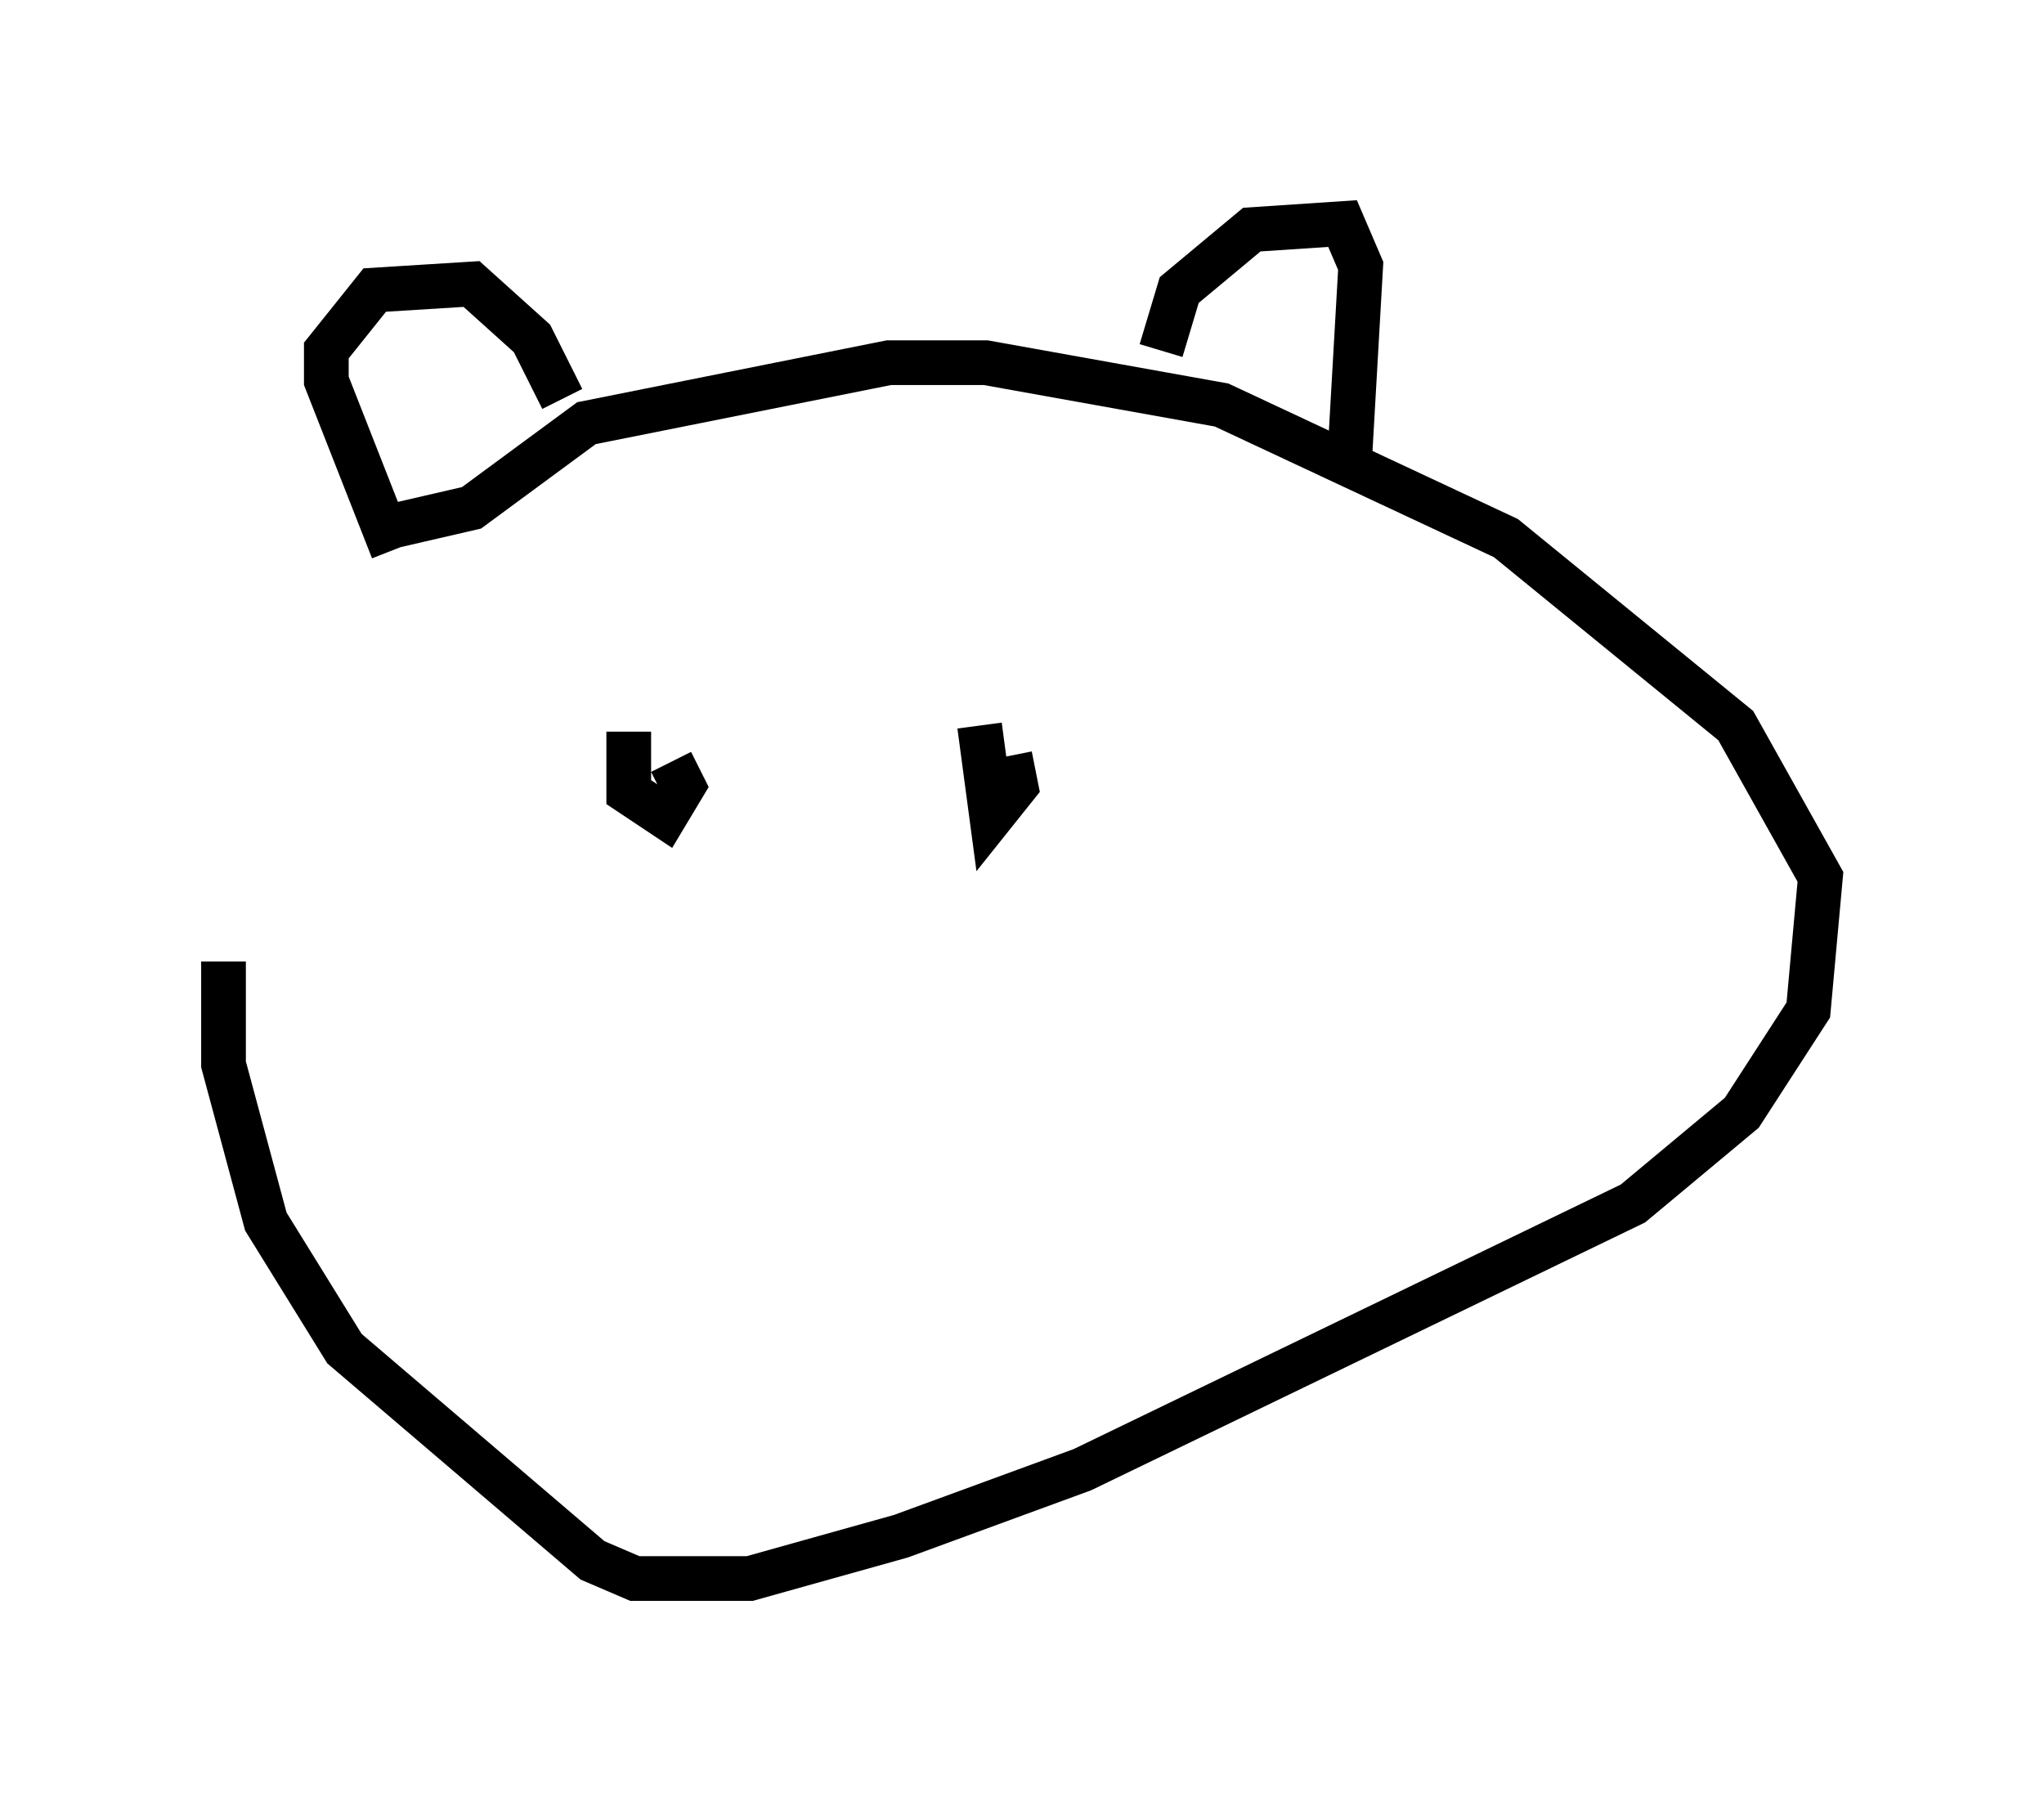 <?xml version="1.0" encoding="utf-8" ?>
<svg baseProfile="full" height="40.311" version="1.1" width="45.724" xmlns="http://www.w3.org/2000/svg" xmlns:ev="http://www.w3.org/2001/xml-events" xmlns:xlink="http://www.w3.org/1999/xlink"><defs /><rect fill="white" height="40.311" width="45.724" x="0" y="0" /><path d="M6.759, 13.119 m-1.759, 8.39 l0.0, 2.3 0.947, 3.518 l1.759, 2.842 5.548, 4.736 l0.947, 0.406 2.571, 0.0 l3.383, -0.947 4.059, -1.488 l12.314, -5.954 2.436, -2.03 l1.488, -2.3 0.271, -2.977 l-1.894, -3.383 -5.142, -4.195 l-6.36, -2.977 -5.277, -0.947 l-2.165, 0.0 -6.766, 1.353 l-2.571, 1.894 -1.759, 0.406 m3.789, -2.842 l-0.677, -1.353 -1.353, -1.218 l-2.165, 0.135 -1.083, 1.353 l0.0, 0.677 1.488, 3.789 m17.185, -4.465 l0.406, -1.353 1.624, -1.353 l2.03, -0.135 0.406, 0.947 l-0.271, 4.736 m-16.103, 5.683 l0.0, 1.353 0.812, 0.541 l0.406, -0.677 -0.271, -0.541 m6.901, -0.812 l0.271, 2.03 0.541, -0.677 l-0.135, -0.677 " fill="none" stroke="black" stroke-width="1" /></svg>